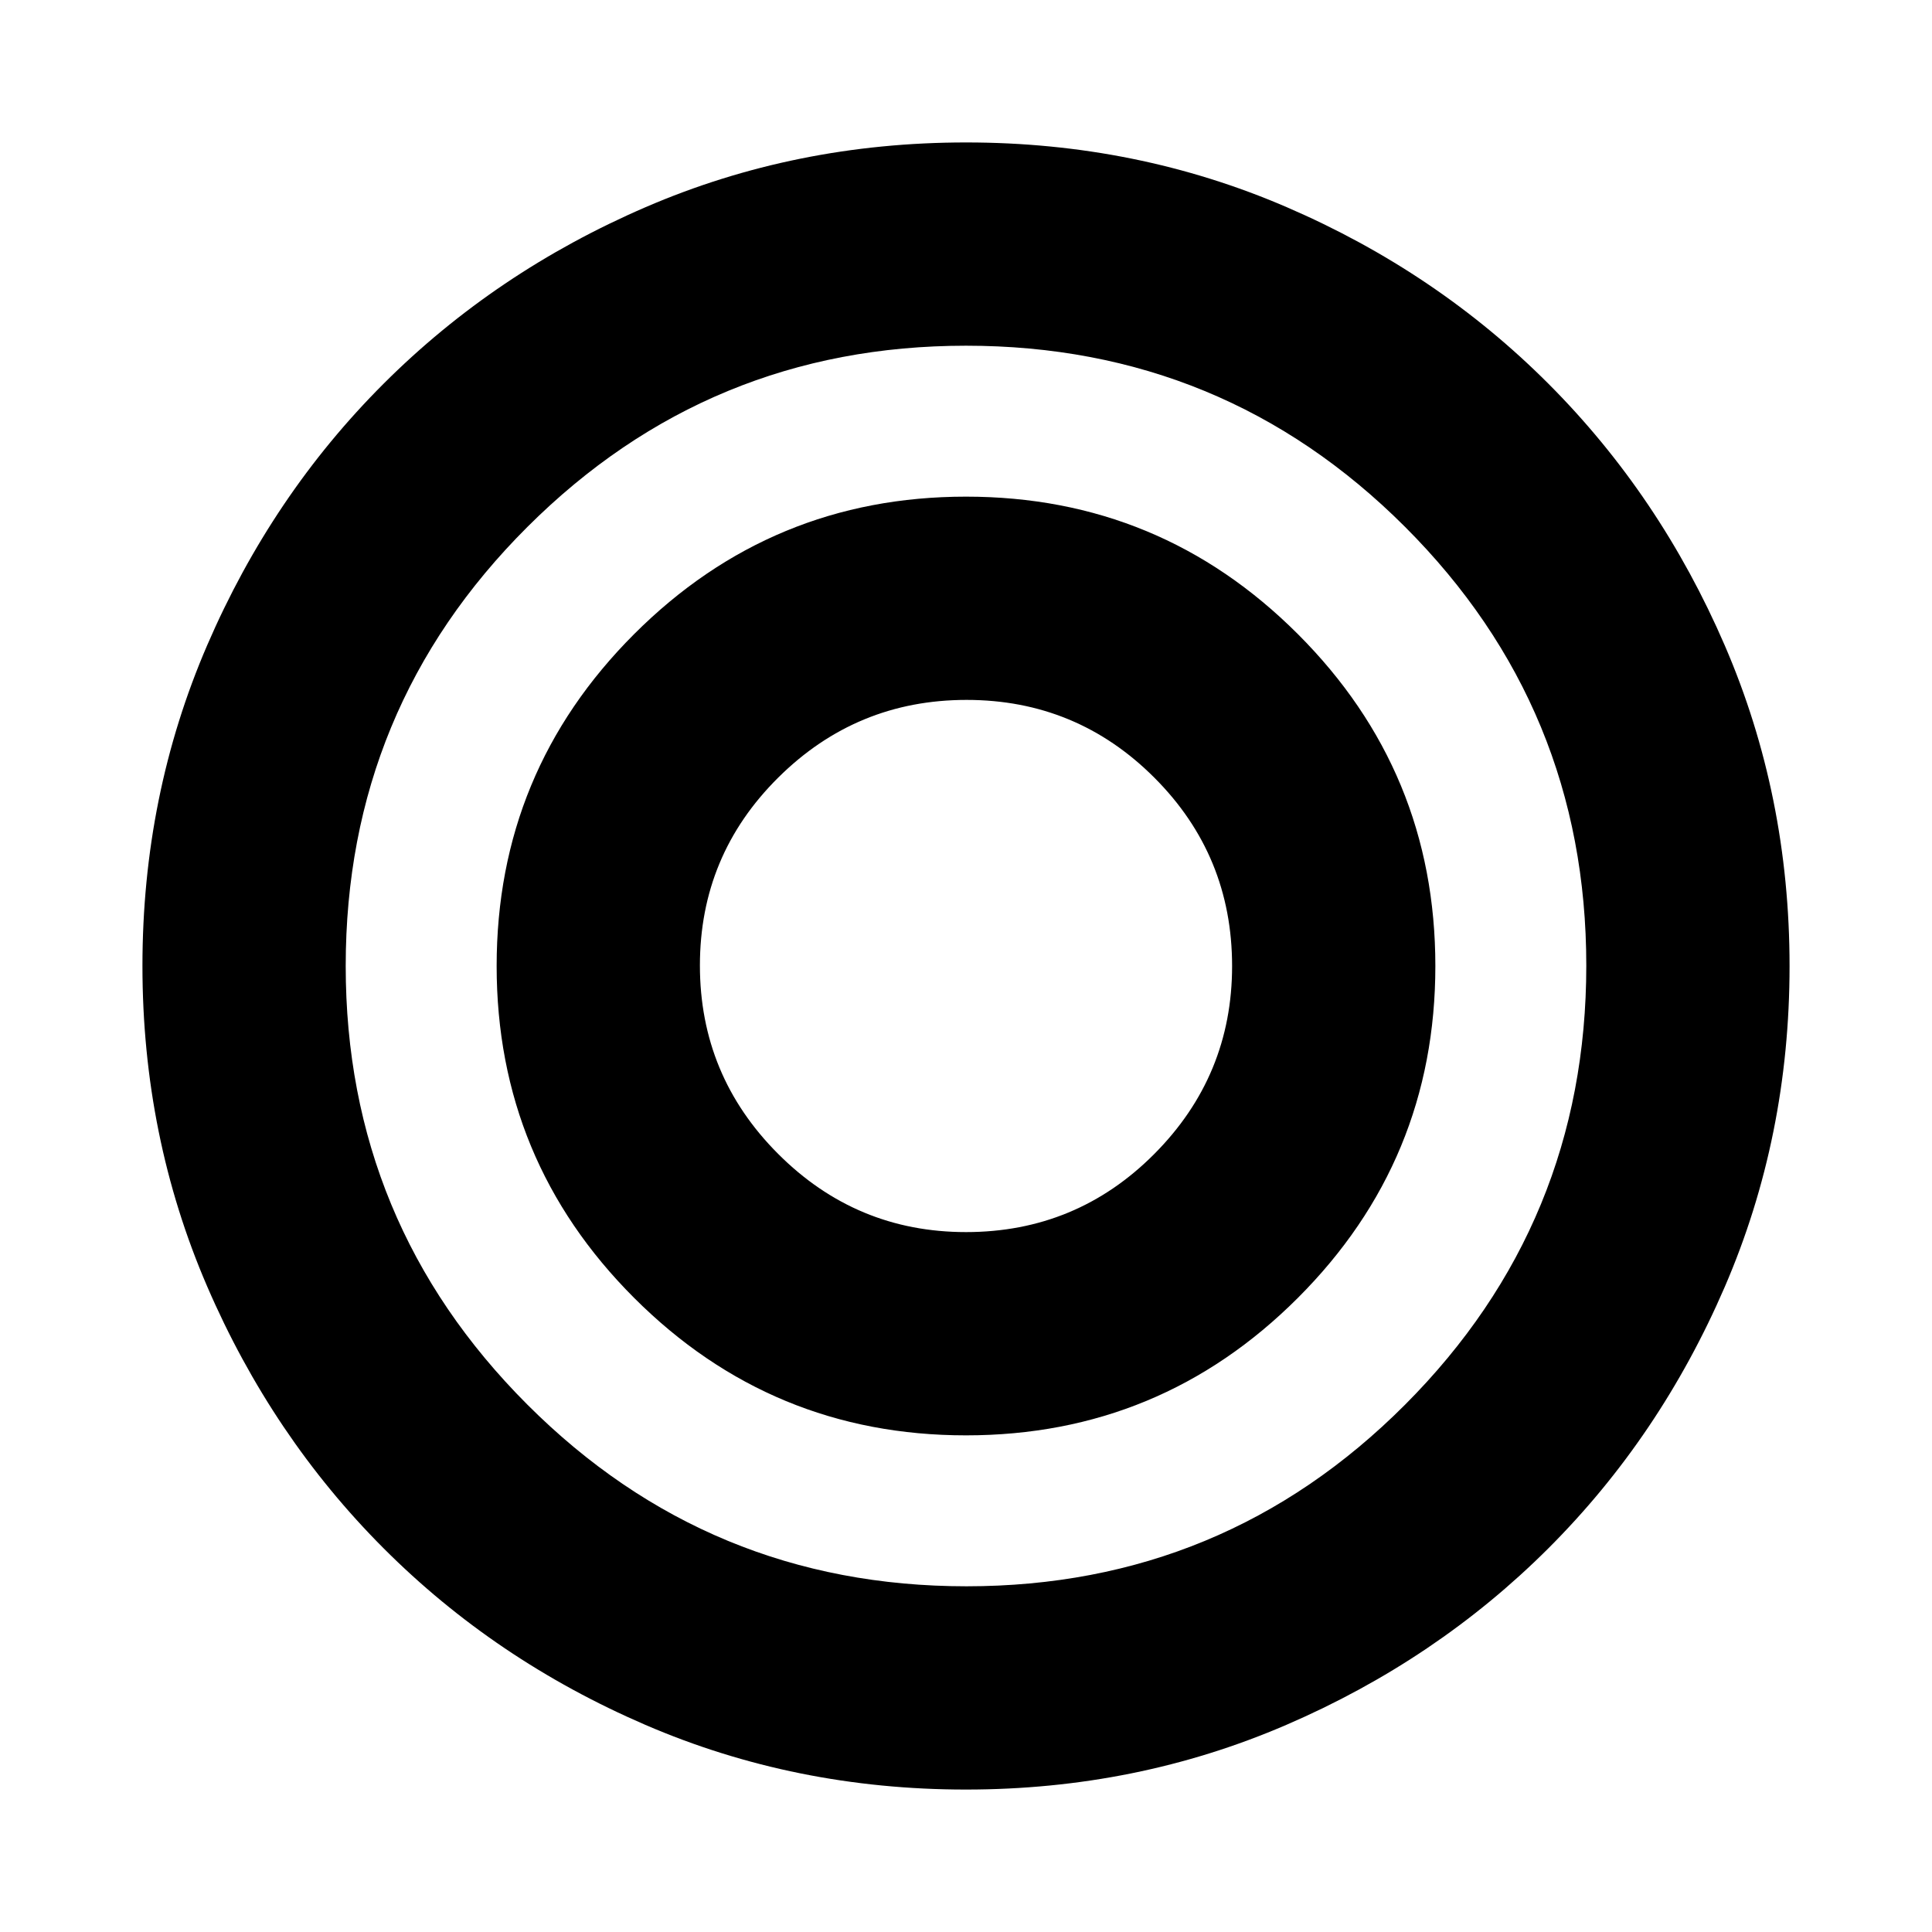 <svg xmlns="http://www.w3.org/2000/svg" height="24" viewBox="0 -960 960 960" width="24"><path d="M479.95-70.78q-84.81 0-159.36-32.18-74.55-32.17-130.02-87.74-55.46-55.56-87.63-130.09-32.16-74.52-32.16-159.26 0-84.81 32.18-159.36 32.17-74.55 87.74-130.02 55.56-55.46 130.09-87.63 74.52-32.16 159.26-32.16 84.81 0 159.36 32.18 74.55 32.17 130.02 87.74 55.46 55.56 87.63 130.09 32.16 74.52 32.16 159.26 0 84.81-32.18 159.36-32.17 74.55-87.74 130.02-55.56 55.46-130.09 87.63-74.52 32.16-159.26 32.16Zm.29-101q127.93 0 217.96-90.27 90.02-90.27 90.02-218.19 0-127.93-90.06-217.96-90.05-90.02-218.15-90.02-127.68 0-217.96 90.06-90.27 90.05-90.27 218.15 0 127.68 90.27 217.96 90.27 90.27 218.19 90.27Zm-.24-75q-96.61 0-164.91-68.31-68.31-68.3-68.31-164.91t68.31-164.91q68.3-68.31 164.91-68.31t164.91 68.31q68.31 68.3 68.31 164.91t-68.31 164.91q-68.3 68.31-164.91 68.31Zm-.03-101q54.96 0 93.6-38.83 38.65-38.83 38.65-93.36 0-54.96-38.62-93.6-38.61-38.65-93.32-38.65-54.71 0-93.6 38.62-38.9 38.61-38.9 93.32 0 54.71 38.83 93.6 38.83 38.9 93.36 38.9Z"/></svg>